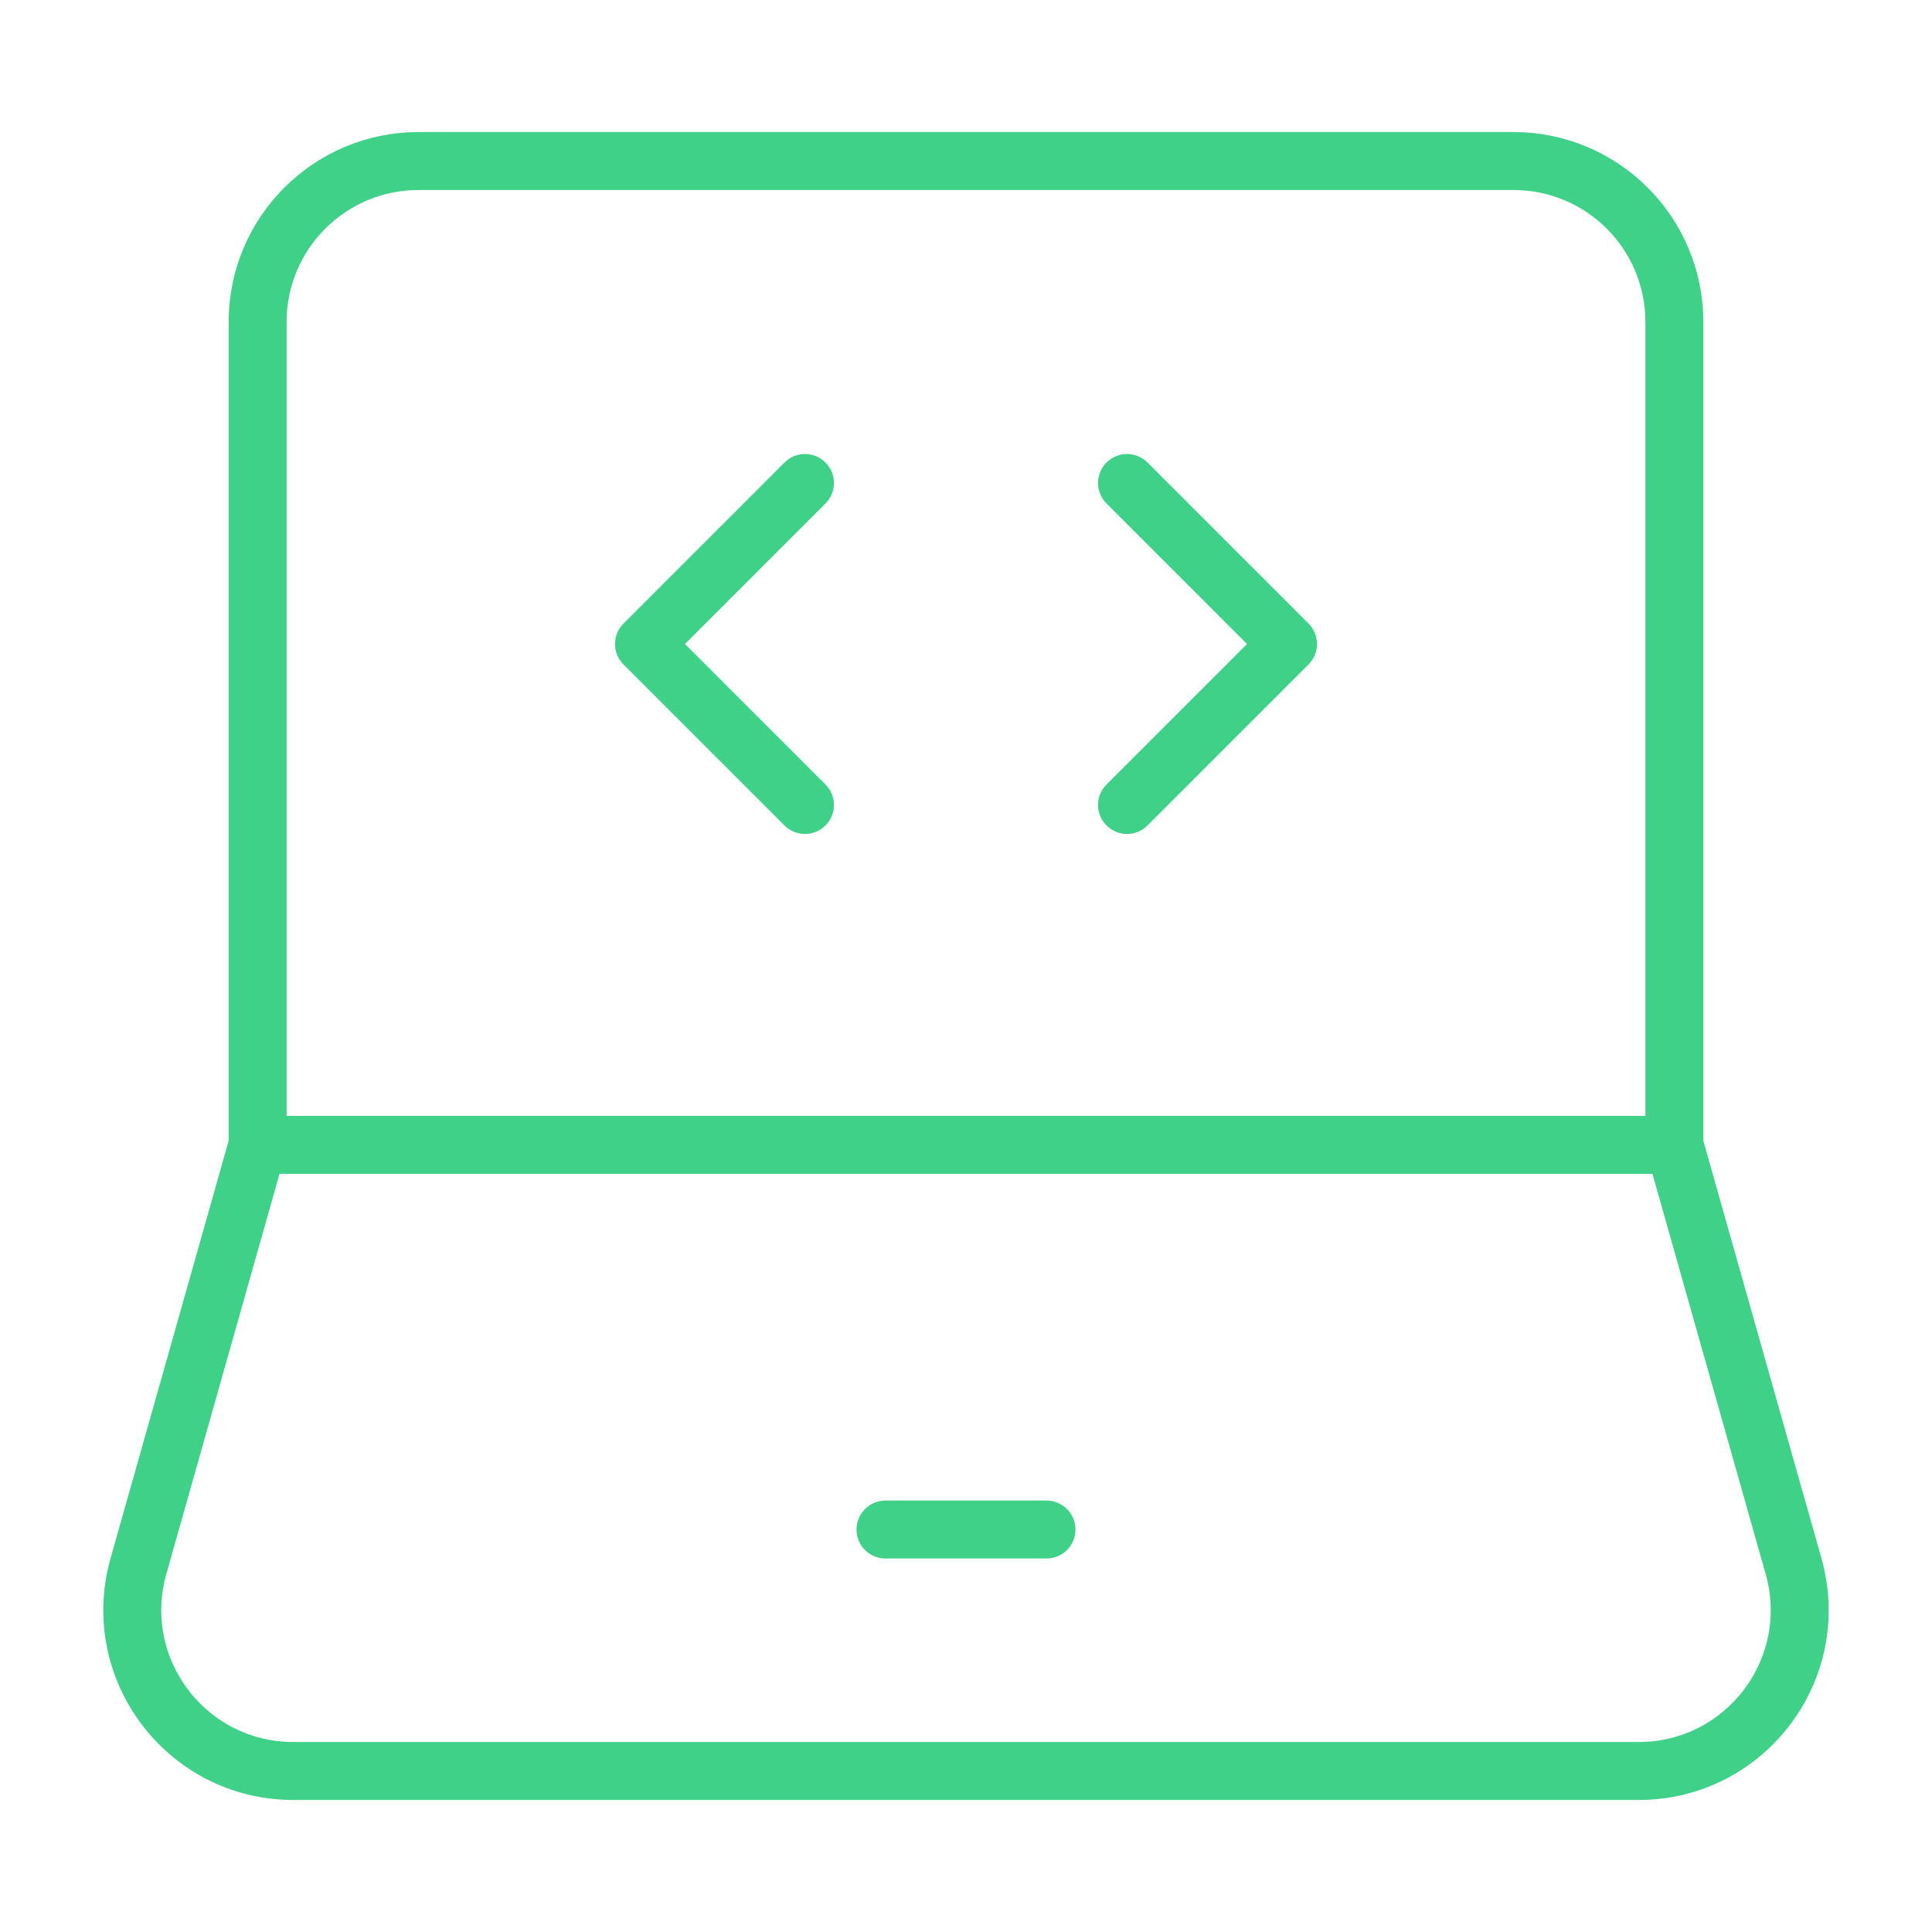 <svg width="50" height="50" viewBox="0 0 50 50" fill="none" xmlns="http://www.w3.org/2000/svg">
<path d="M6.667 29.629V8.333C6.667 6.032 8.532 4.167 10.833 4.167H39.167C41.468 4.167 43.333 6.032 43.333 8.333V29.629M6.667 29.629H43.333M6.667 29.629L3.583 40.532C2.83 43.192 4.828 45.833 7.592 45.833H42.408C45.172 45.833 47.169 43.192 46.417 40.532L43.333 29.629" stroke="#3FD188" stroke-width="1.5"/>
<path d="M22.917 39.584H27.083" stroke="#3FD188" stroke-width="1.5" stroke-linecap="round" stroke-linejoin="round"/>
<path d="M29.167 12.5L33.333 16.667L29.167 20.833" stroke="#3FD188" stroke-width="1.5" stroke-linecap="round" stroke-linejoin="round"/>
<path d="M20.833 12.5L16.667 16.667L20.833 20.833" stroke="#3FD188" stroke-width="1.5" stroke-linecap="round" stroke-linejoin="round"/>
</svg>
